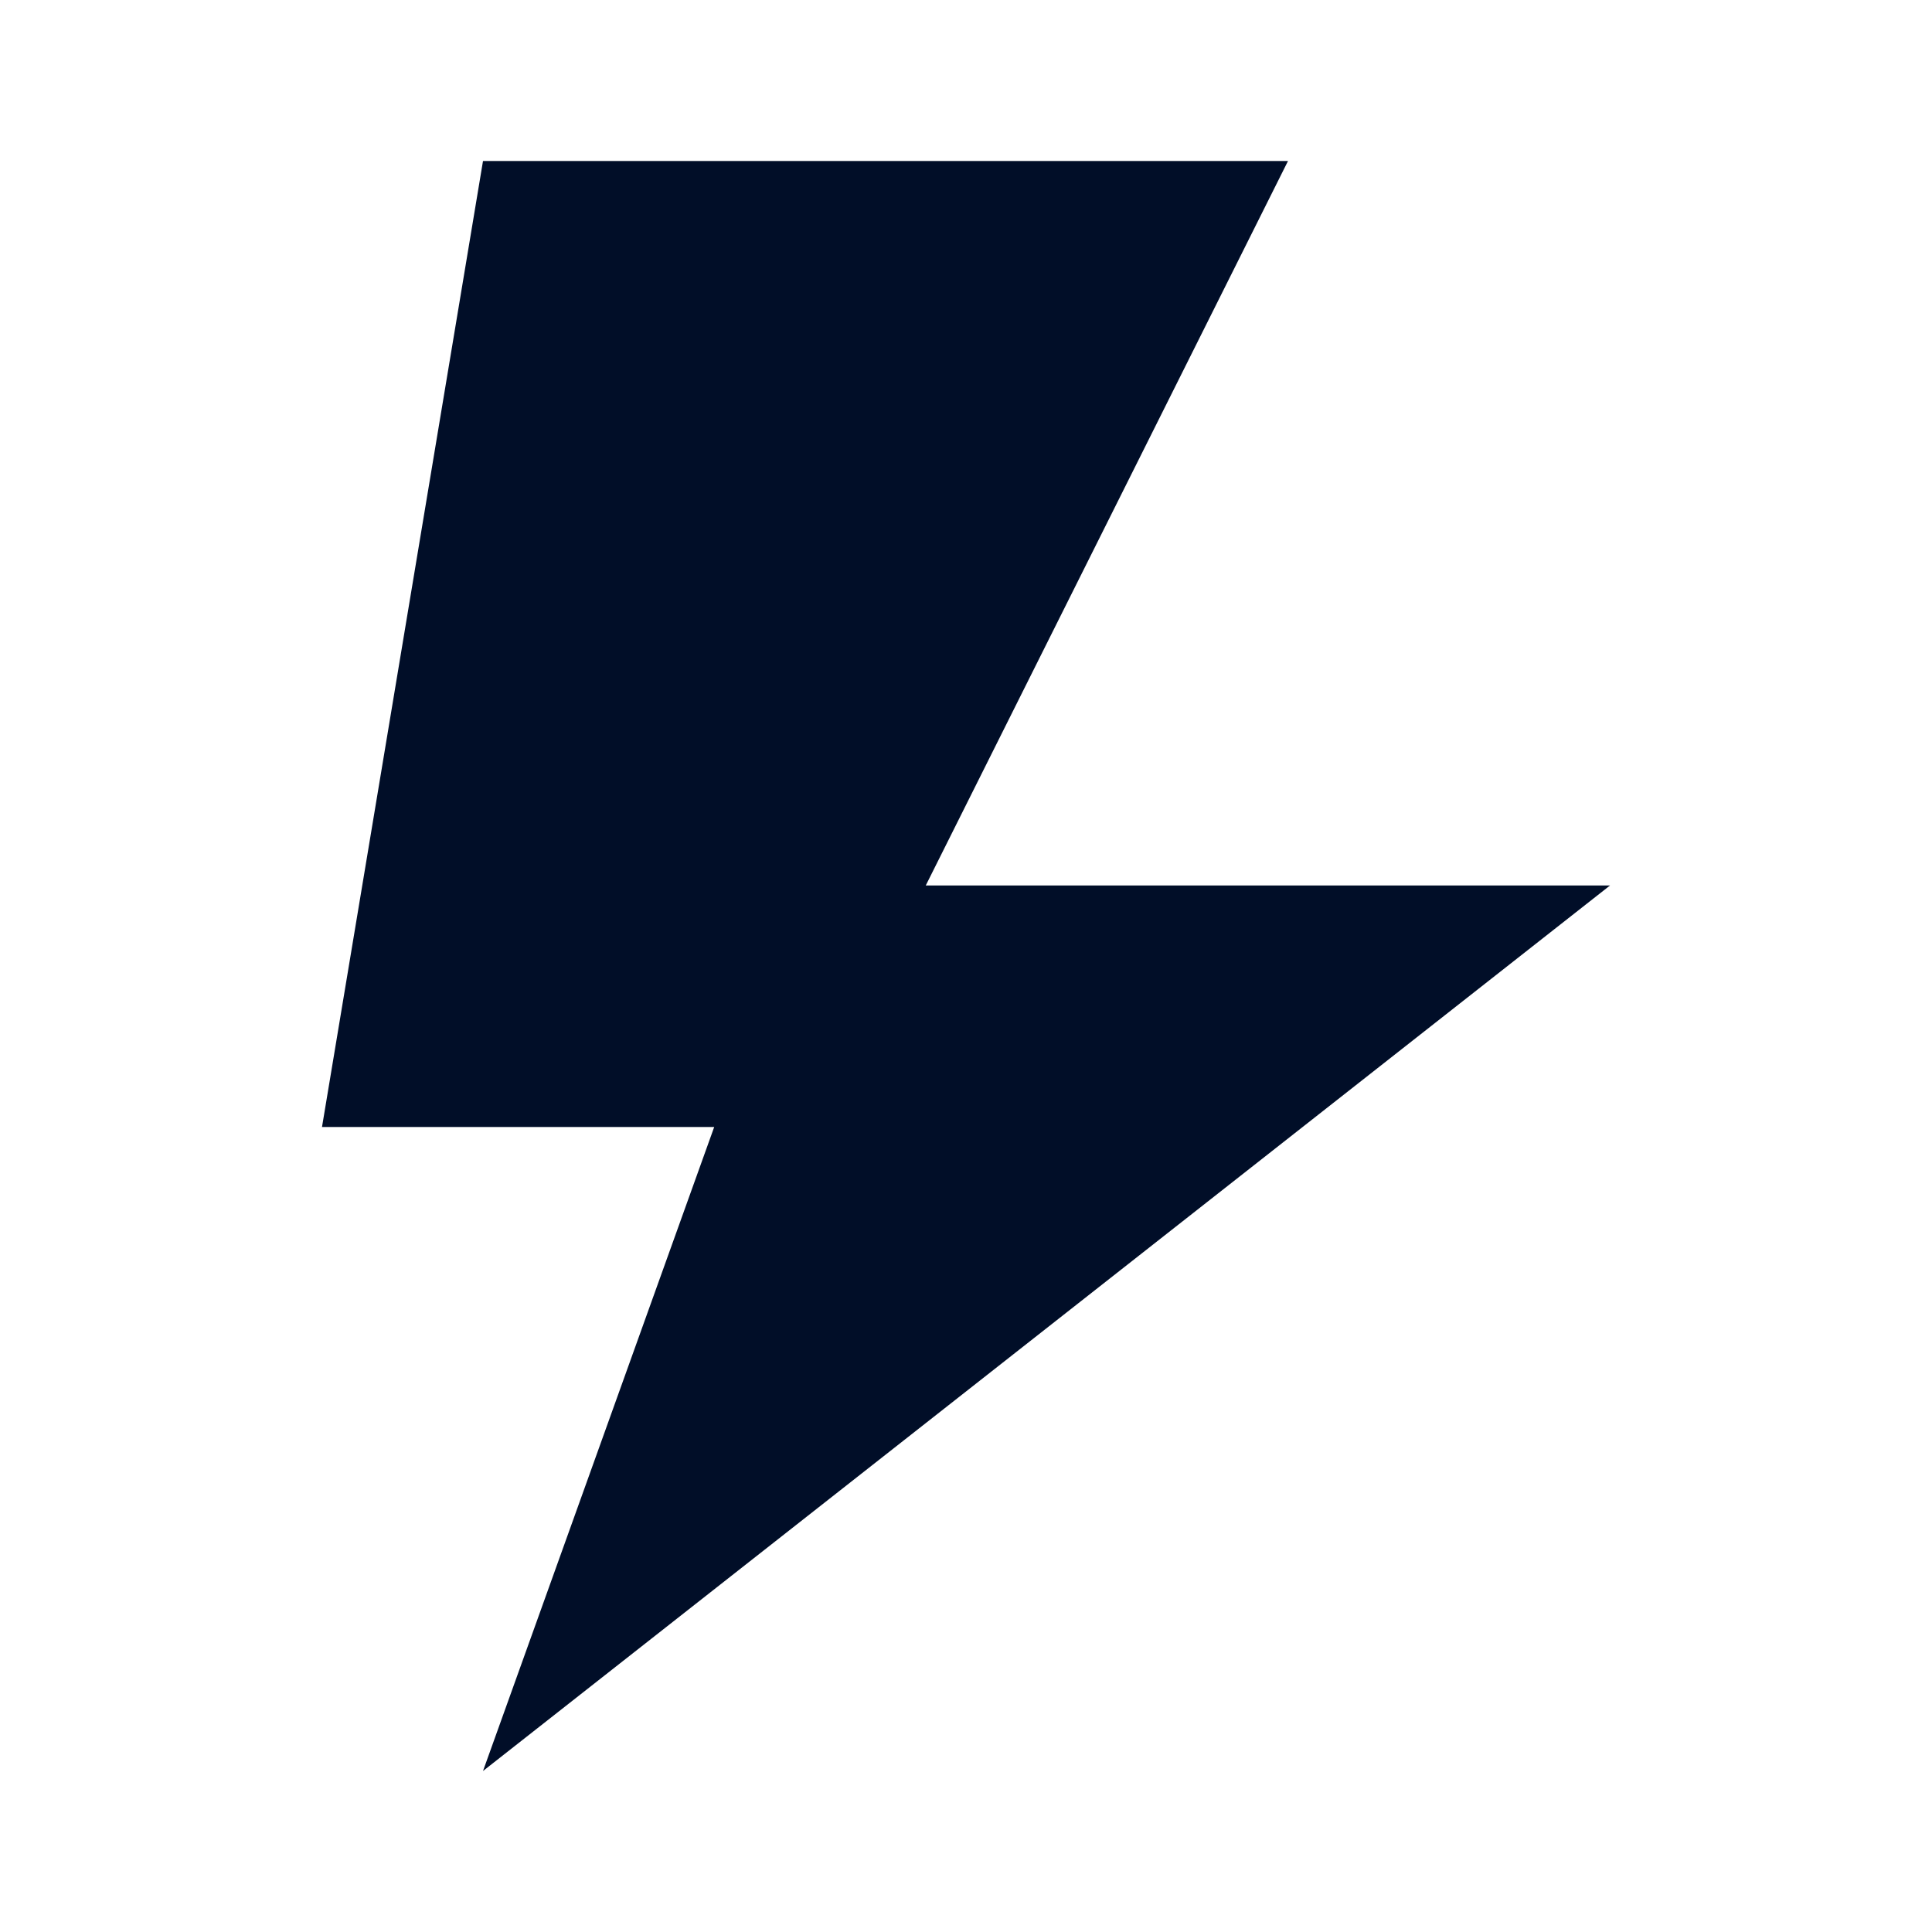 <svg width="24" height="24" viewBox="0 0 24 24" fill="none" xmlns="http://www.w3.org/2000/svg">
<path fill-rule="evenodd" clip-rule="evenodd" d="M16 2H6L4 14H8.872L6 22L20 11H11.5L16 2Z" fill="#010E28"/>
</svg>
